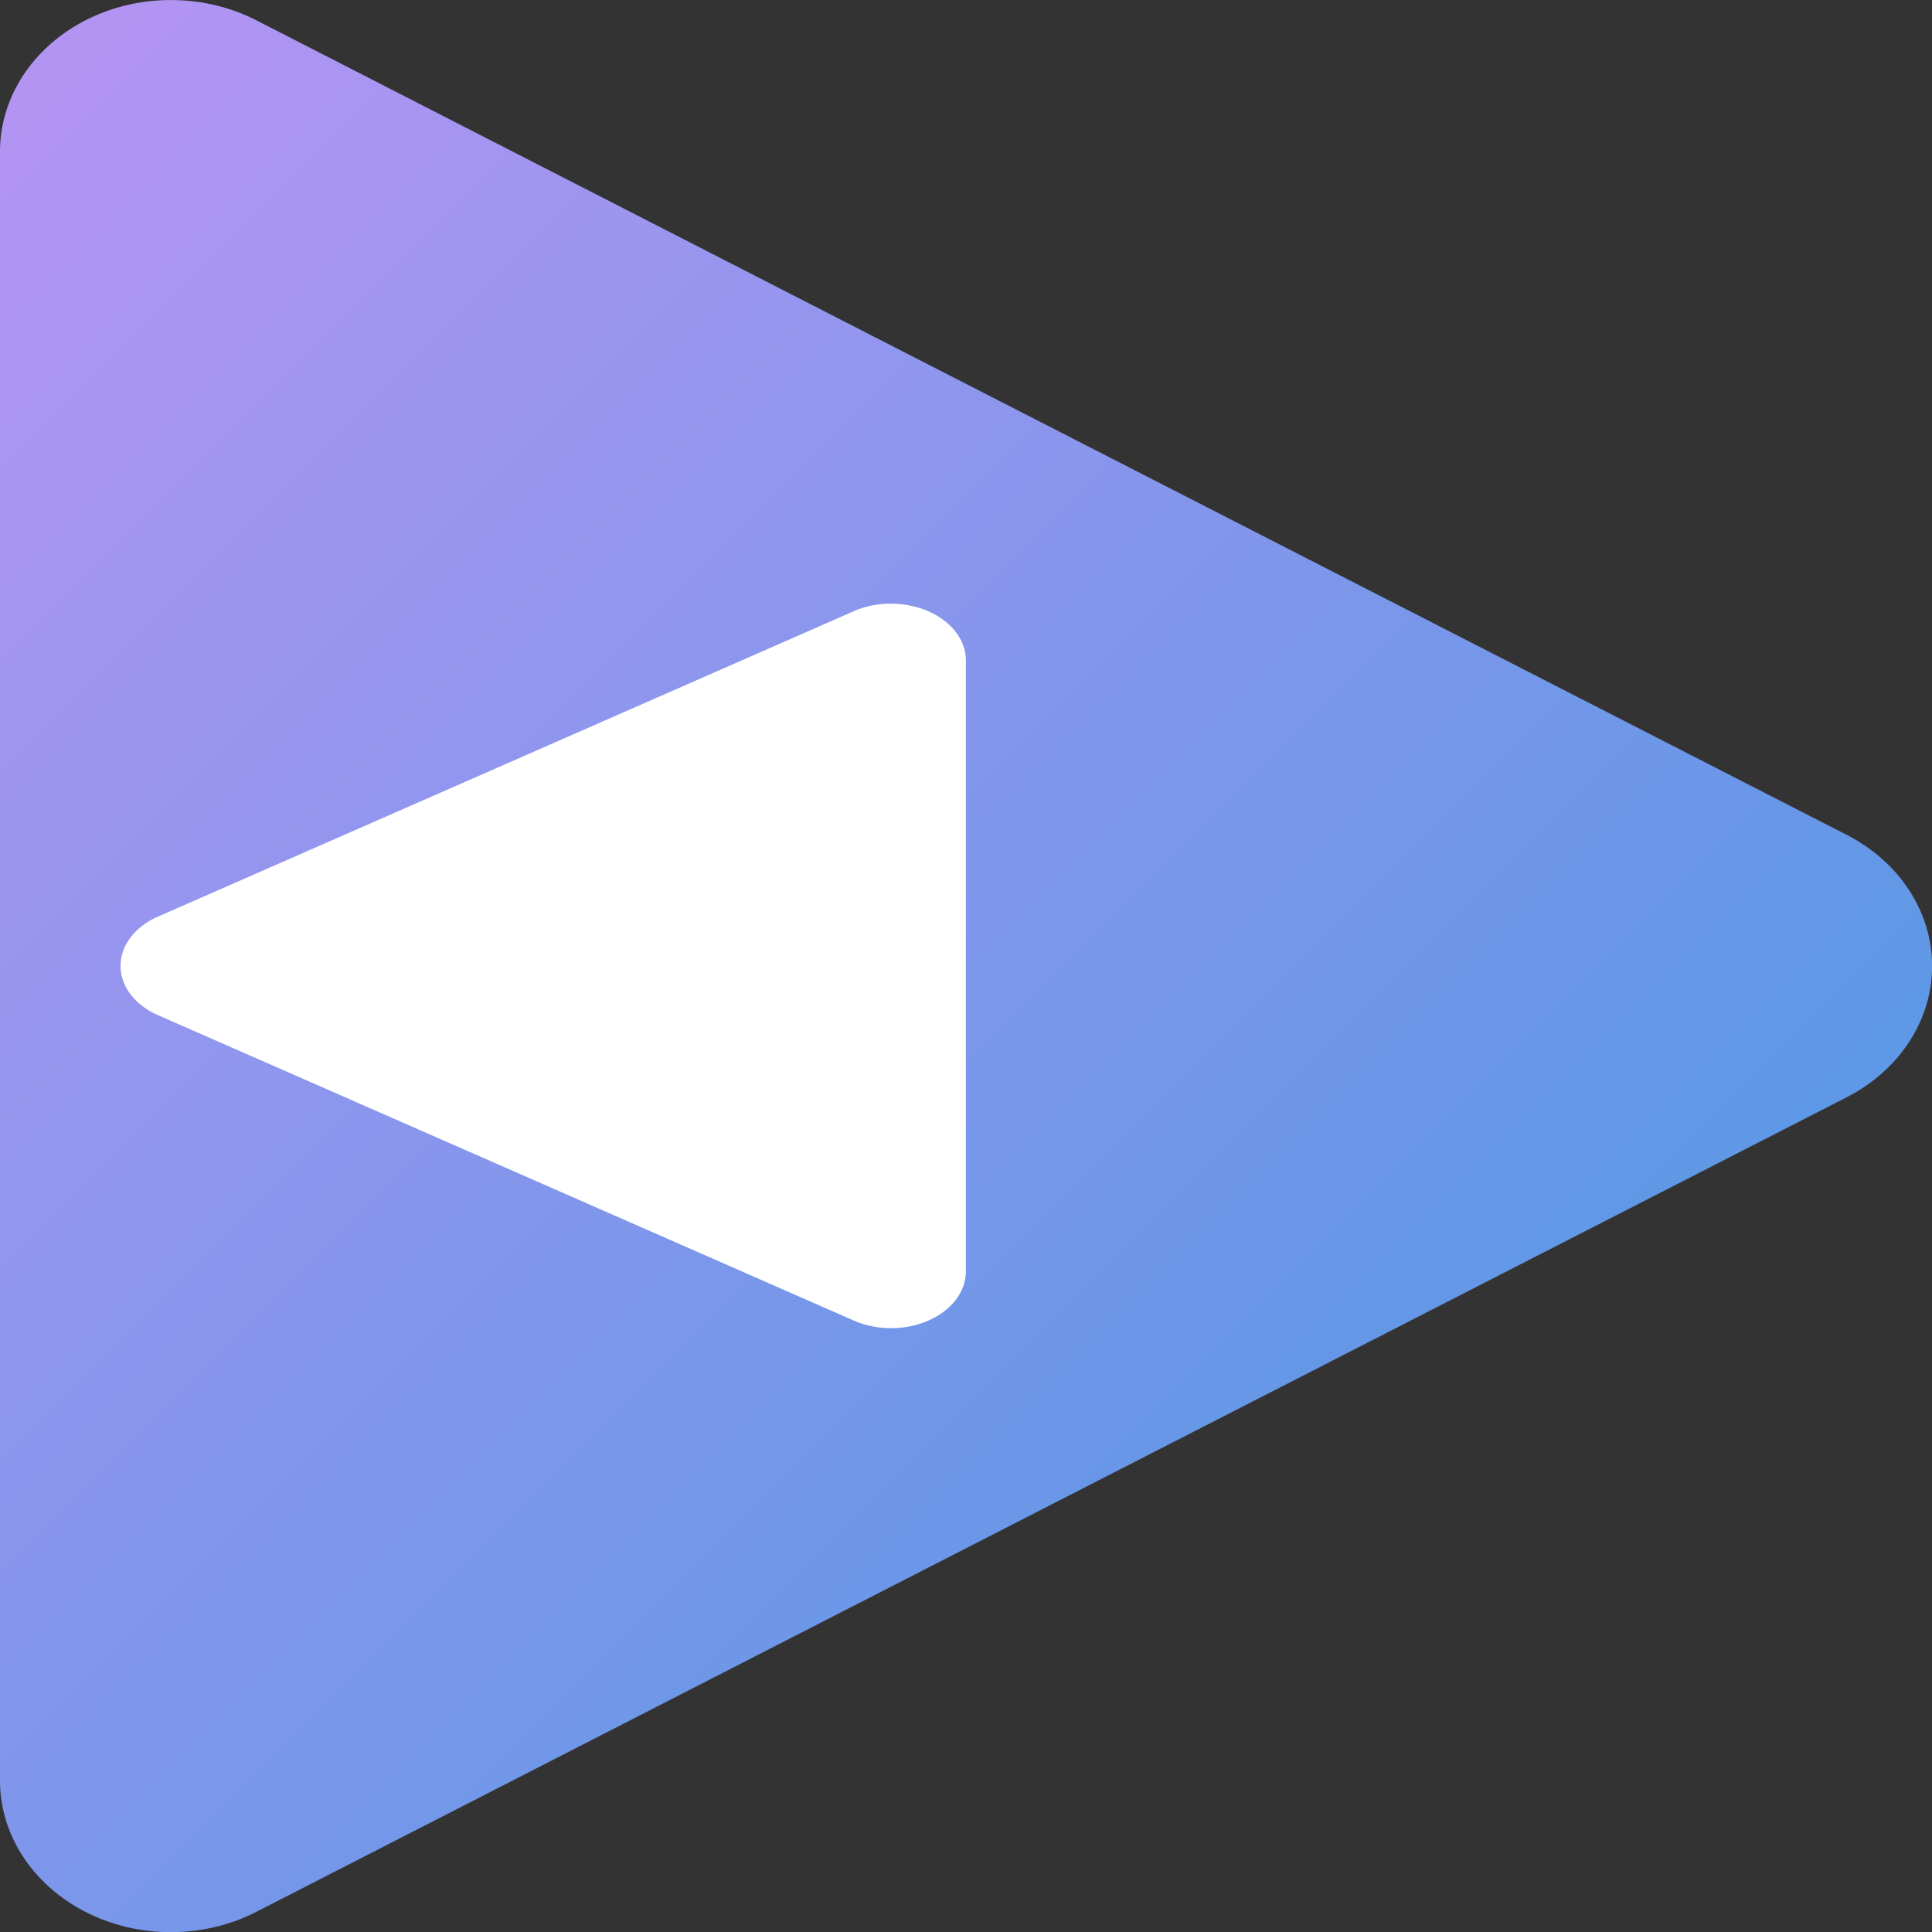 <svg xmlns="http://www.w3.org/2000/svg" width="16" height="16" version="1"><rect width="100%" height="100%" fill="#333333" stroke="none"/><defs>
<linearGradient id="ucPurpleBlue" x1="0%" y1="0%" x2="100%" y2="100%">
  <stop offset="0%" style="stop-color:#B794F4;stop-opacity:1"/>
  <stop offset="100%" style="stop-color:#4299E1;stop-opacity:1"/>
</linearGradient>
</defs>
 <path fill="url(#ucPurpleBlue)" d="m1.457 0.001a1.415 1.255 0 0 0 -1.457 1.255v13.489a1.415 1.255 0 0 0 2.123 1.088l6.584-3.373 6.585-3.372a1.415 1.255 0 0 0 0 -2.175l-6.585-3.372-6.584-3.373a1.415 1.255 0 0 0 -0.666 -0.167z"/>
 <path fill="#fff" d="m7.362 5a0.619 0.471 0 0 1 0.637 0.47v5.058a0.619 0.471 0 0 1 -0.929 0.408l-2.881-1.265-2.881-1.264a0.619 0.471 0 0 1 0 -0.816l2.881-1.264 2.881-1.265a0.619 0.471 0 0 1 0.291 -0.063z"/>
</svg>
